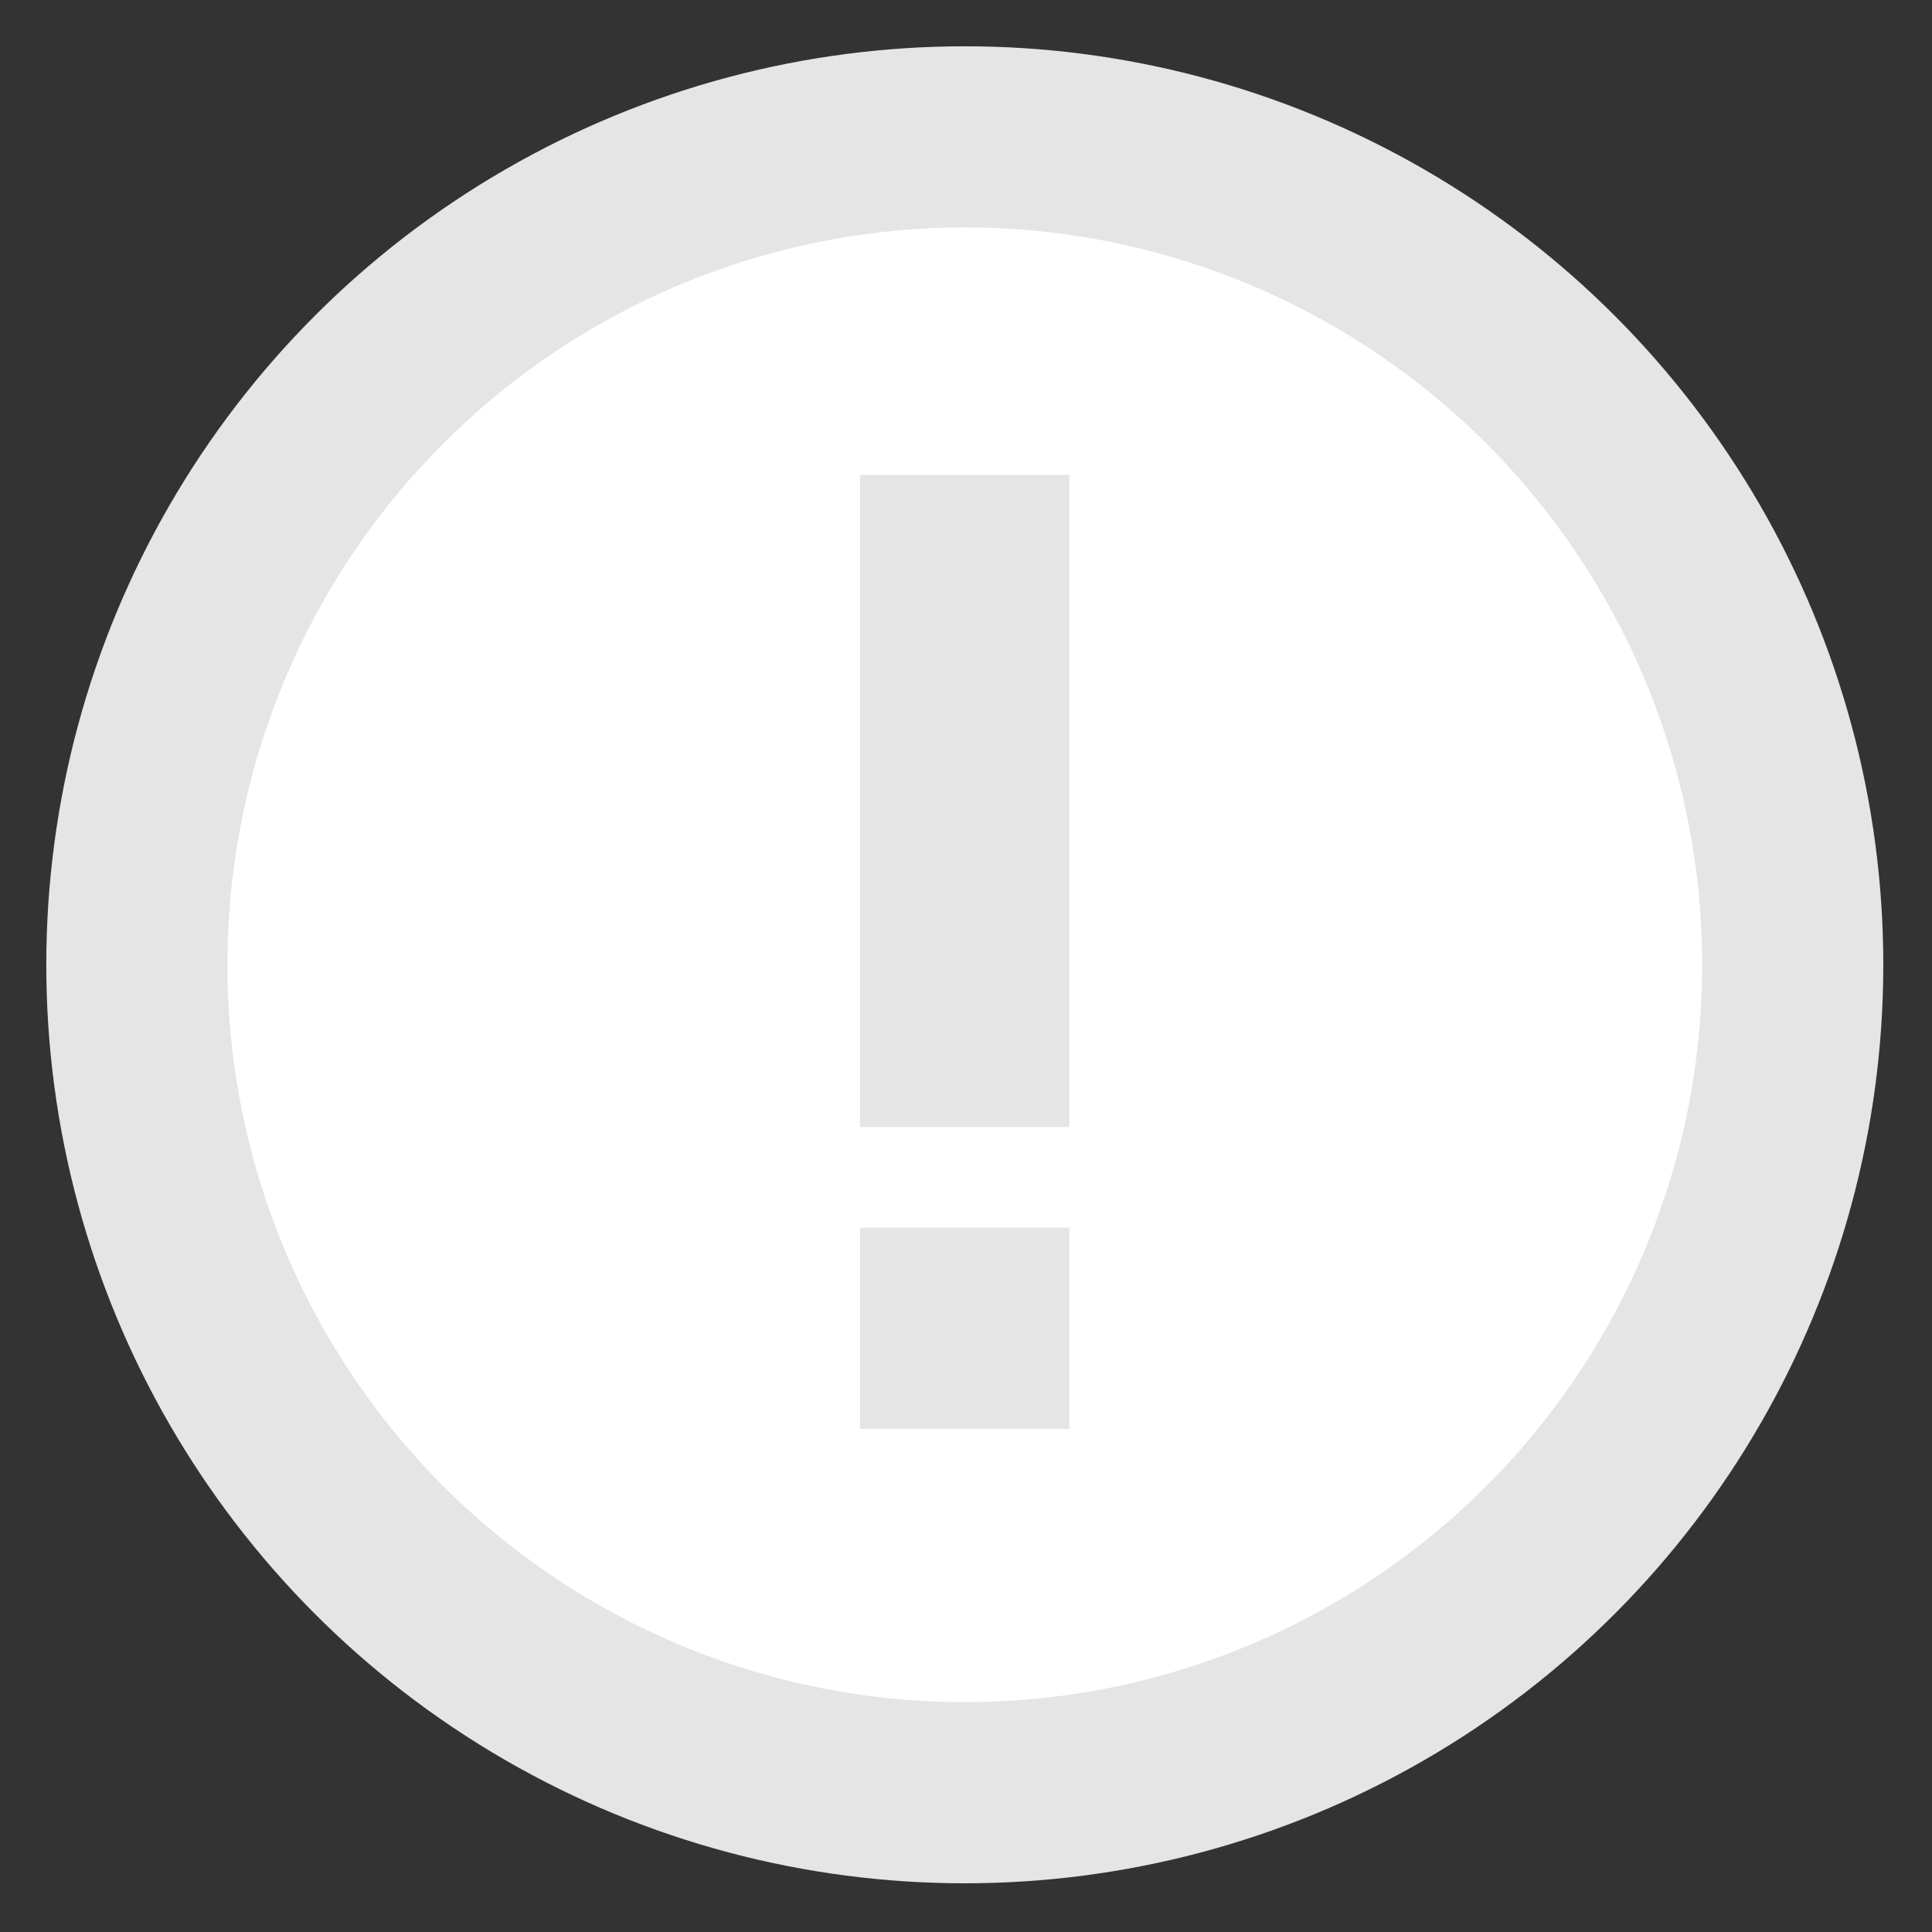<?xml version="1.0" encoding="utf-8"?>
<!-- Generator: Adobe Illustrator 18.1.1, SVG Export Plug-In . SVG Version: 6.00 Build 0)  -->
<svg version="1.1" baseProfile="tiny" id="Laag_1" xmlns="http://www.w3.org/2000/svg" xmlns:xlink="http://www.w3.org/1999/xlink"
	 x="0px" y="0px" viewBox="0 0 480 480" xml:space="preserve">
<rect x="0" y="0" width="480" height="480" fill="#333333" stroke="none"/>
<circle fill="#FFFFFF" stroke="#E5E5E5" stroke-width="45" stroke-miterlimit="10" cx="239.7" cy="239.7" r="205.7"/>
<rect x="213.7" y="118" fill="#E5E5E5" width="52" height="162"/>
<rect x="213.7" y="305" fill="#E5E5E5" width="52" height="50"/>
</svg>
